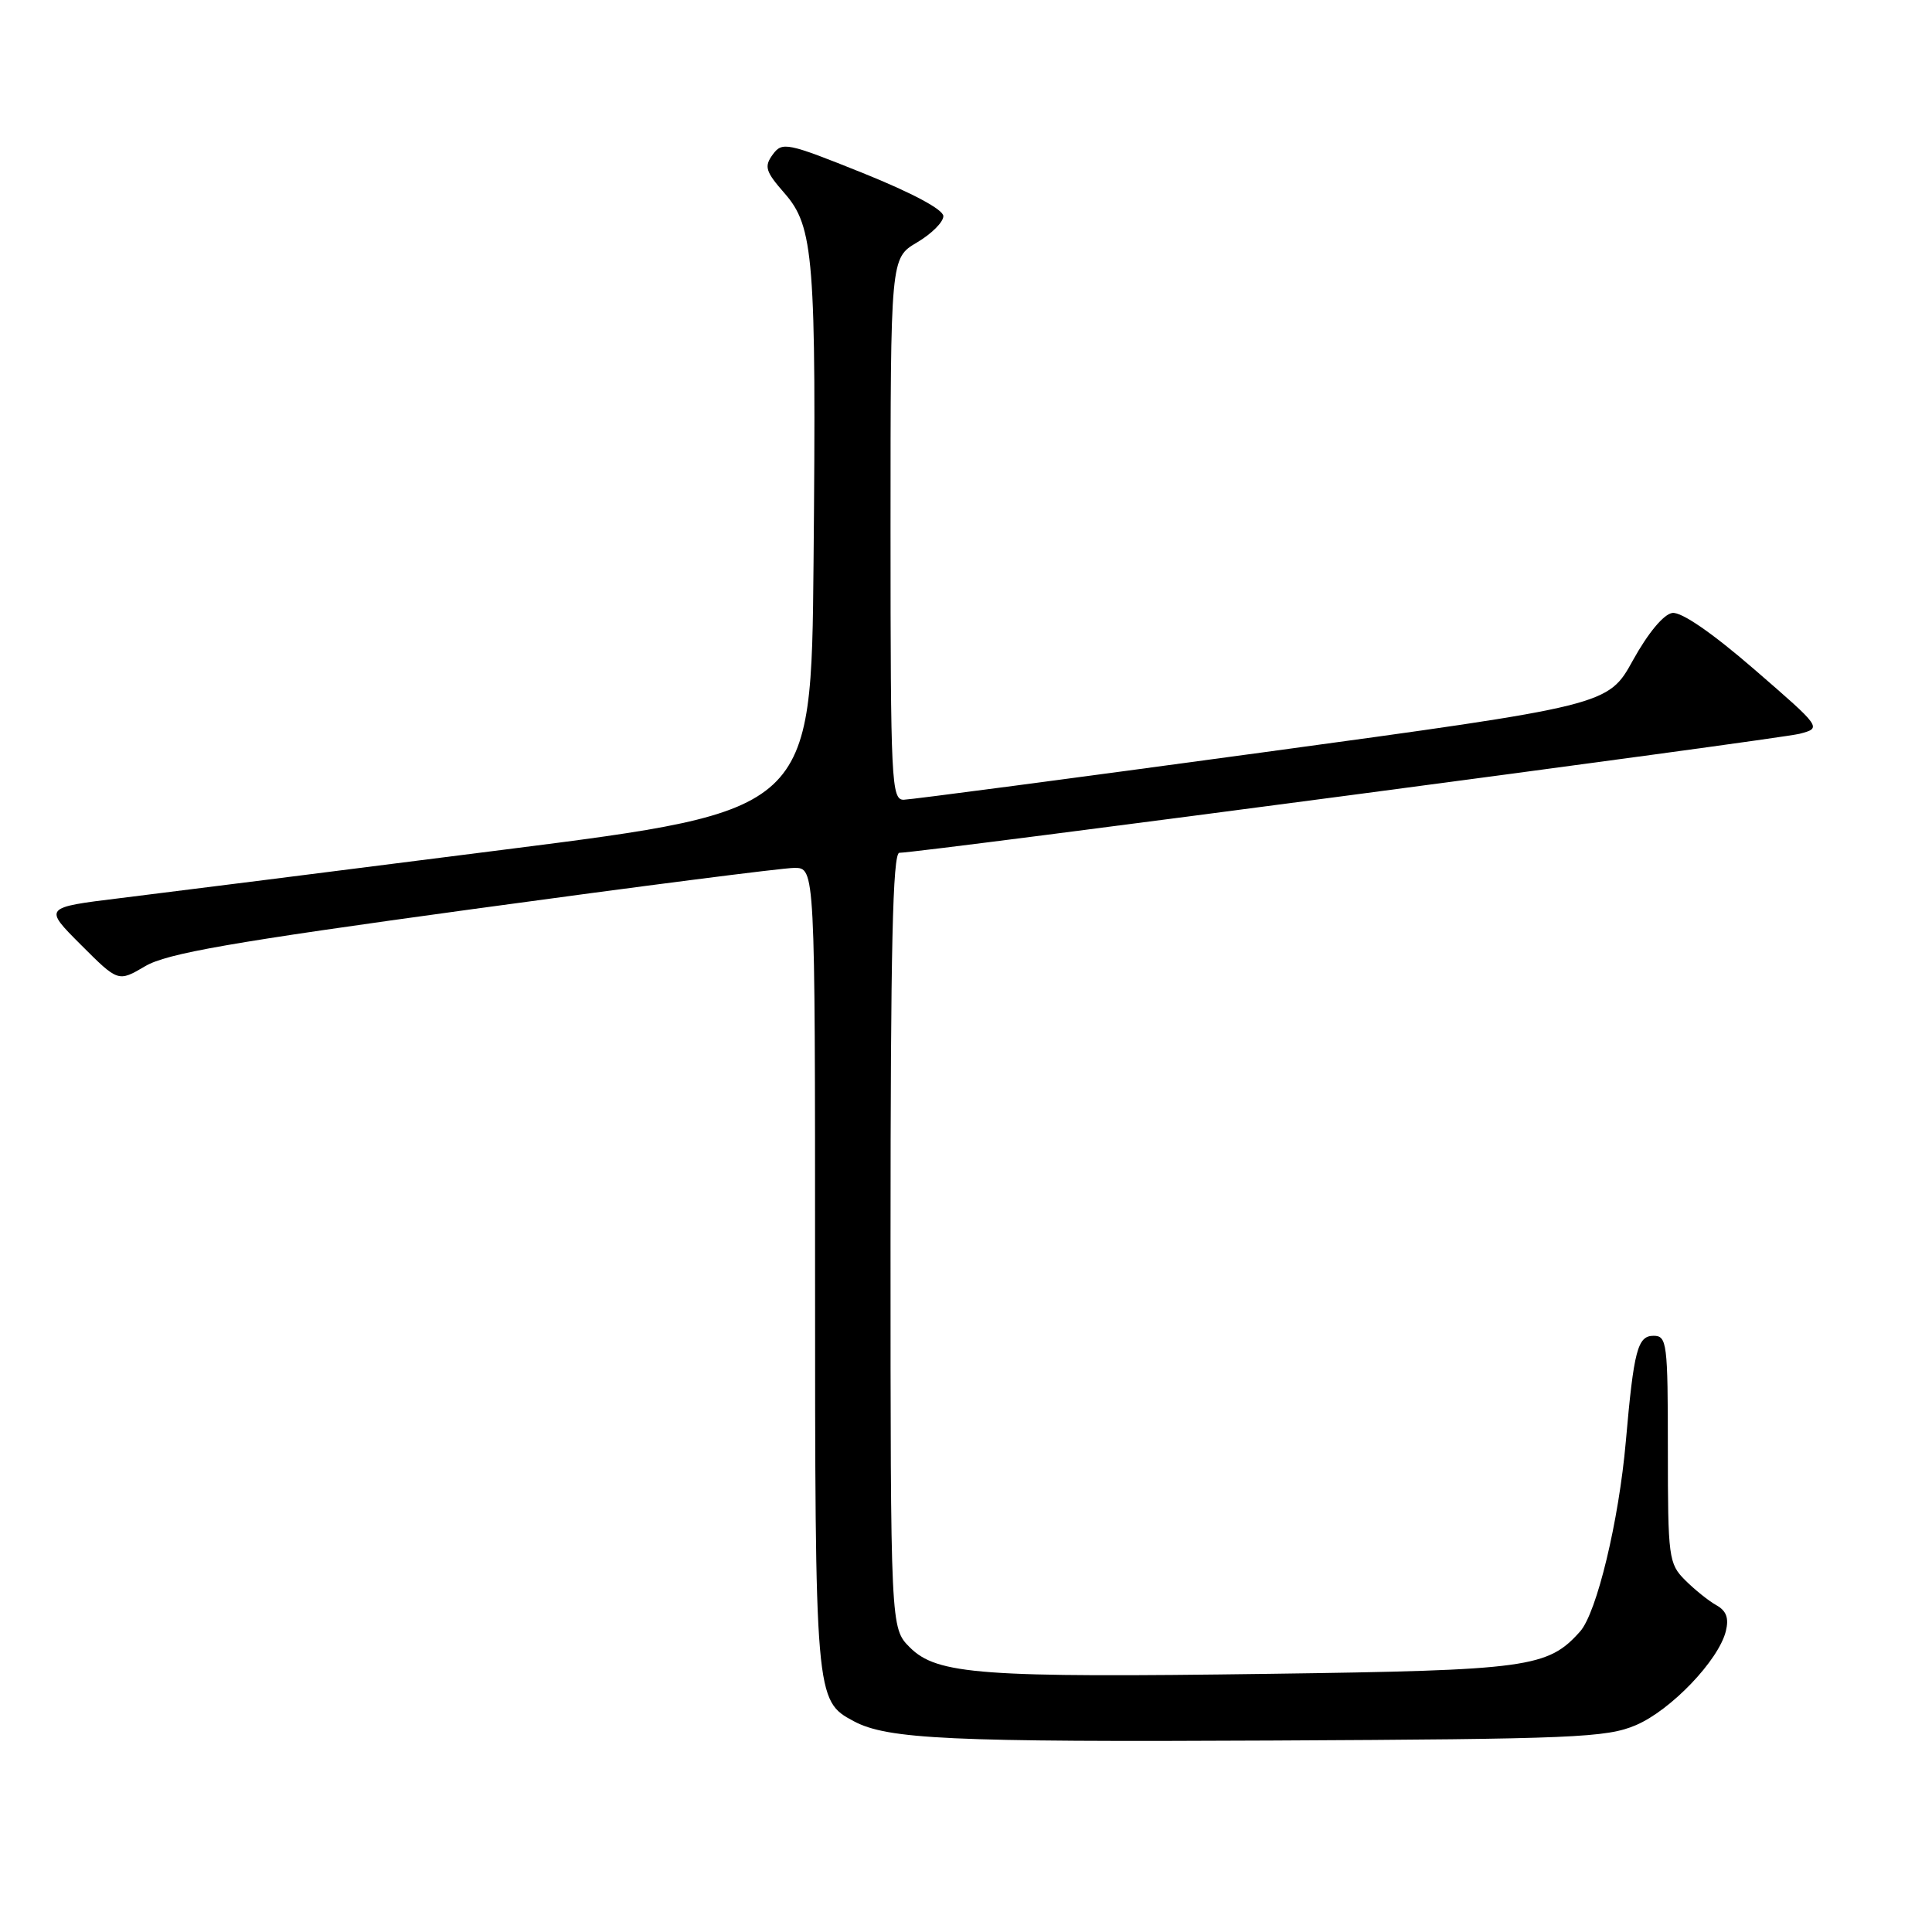 <?xml version="1.0" encoding="UTF-8" standalone="no"?>
<!DOCTYPE svg PUBLIC "-//W3C//DTD SVG 1.1//EN" "http://www.w3.org/Graphics/SVG/1.1/DTD/svg11.dtd" >
<svg xmlns="http://www.w3.org/2000/svg" xmlns:xlink="http://www.w3.org/1999/xlink" version="1.1" viewBox="0 0 256 256">
 <g >
 <path fill="currentColor"
d=" M 216.77 228.59 C 221.40 226.61 227.71 220.02 228.68 216.15 C 229.11 214.41 228.76 213.45 227.43 212.70 C 226.40 212.13 224.54 210.63 223.28 209.37 C 221.11 207.20 221.00 206.38 221.00 192.05 C 221.00 177.96 220.88 177.00 219.11 177.00 C 216.99 177.00 216.49 178.89 215.43 191.00 C 214.51 201.52 211.58 213.70 209.37 216.18 C 205.10 220.97 202.53 221.32 168.27 221.79 C 129.98 222.32 124.17 221.89 120.56 218.29 C 118.00 215.73 118.00 215.73 118.00 164.36 C 118.00 125.71 118.29 113.00 119.17 113.00 C 121.87 113.00 235.75 97.94 238.46 97.23 C 241.41 96.45 241.41 96.45 232.46 88.70 C 226.86 83.85 222.79 81.05 221.59 81.22 C 220.44 81.39 218.38 83.87 216.38 87.48 C 213.08 93.46 213.08 93.46 167.29 99.70 C 142.10 103.13 120.71 105.95 119.75 105.97 C 118.12 106.00 118.00 103.64 118.00 70.10 C 118.00 34.20 118.00 34.20 121.50 32.13 C 123.42 31.00 125.00 29.43 125.00 28.64 C 125.00 27.77 120.89 25.57 114.36 22.94 C 104.26 18.88 103.65 18.76 102.39 20.48 C 101.23 22.07 101.43 22.72 103.94 25.59 C 107.84 30.03 108.17 34.21 107.80 74.46 C 107.50 107.42 107.50 107.42 66.76 112.59 C 44.36 115.44 21.47 118.33 15.90 119.01 C 5.78 120.25 5.78 120.25 10.72 125.19 C 15.66 130.13 15.66 130.13 19.23 128.03 C 22.11 126.33 30.52 124.86 62.65 120.46 C 84.57 117.46 103.74 115.00 105.25 115.00 C 108.00 115.00 108.00 115.00 108.00 168.05 C 108.00 225.07 108.02 225.34 113.13 228.07 C 117.60 230.46 125.90 230.85 168.50 230.63 C 208.56 230.43 212.88 230.25 216.77 228.59 Z "/>
</g>
</svg>
